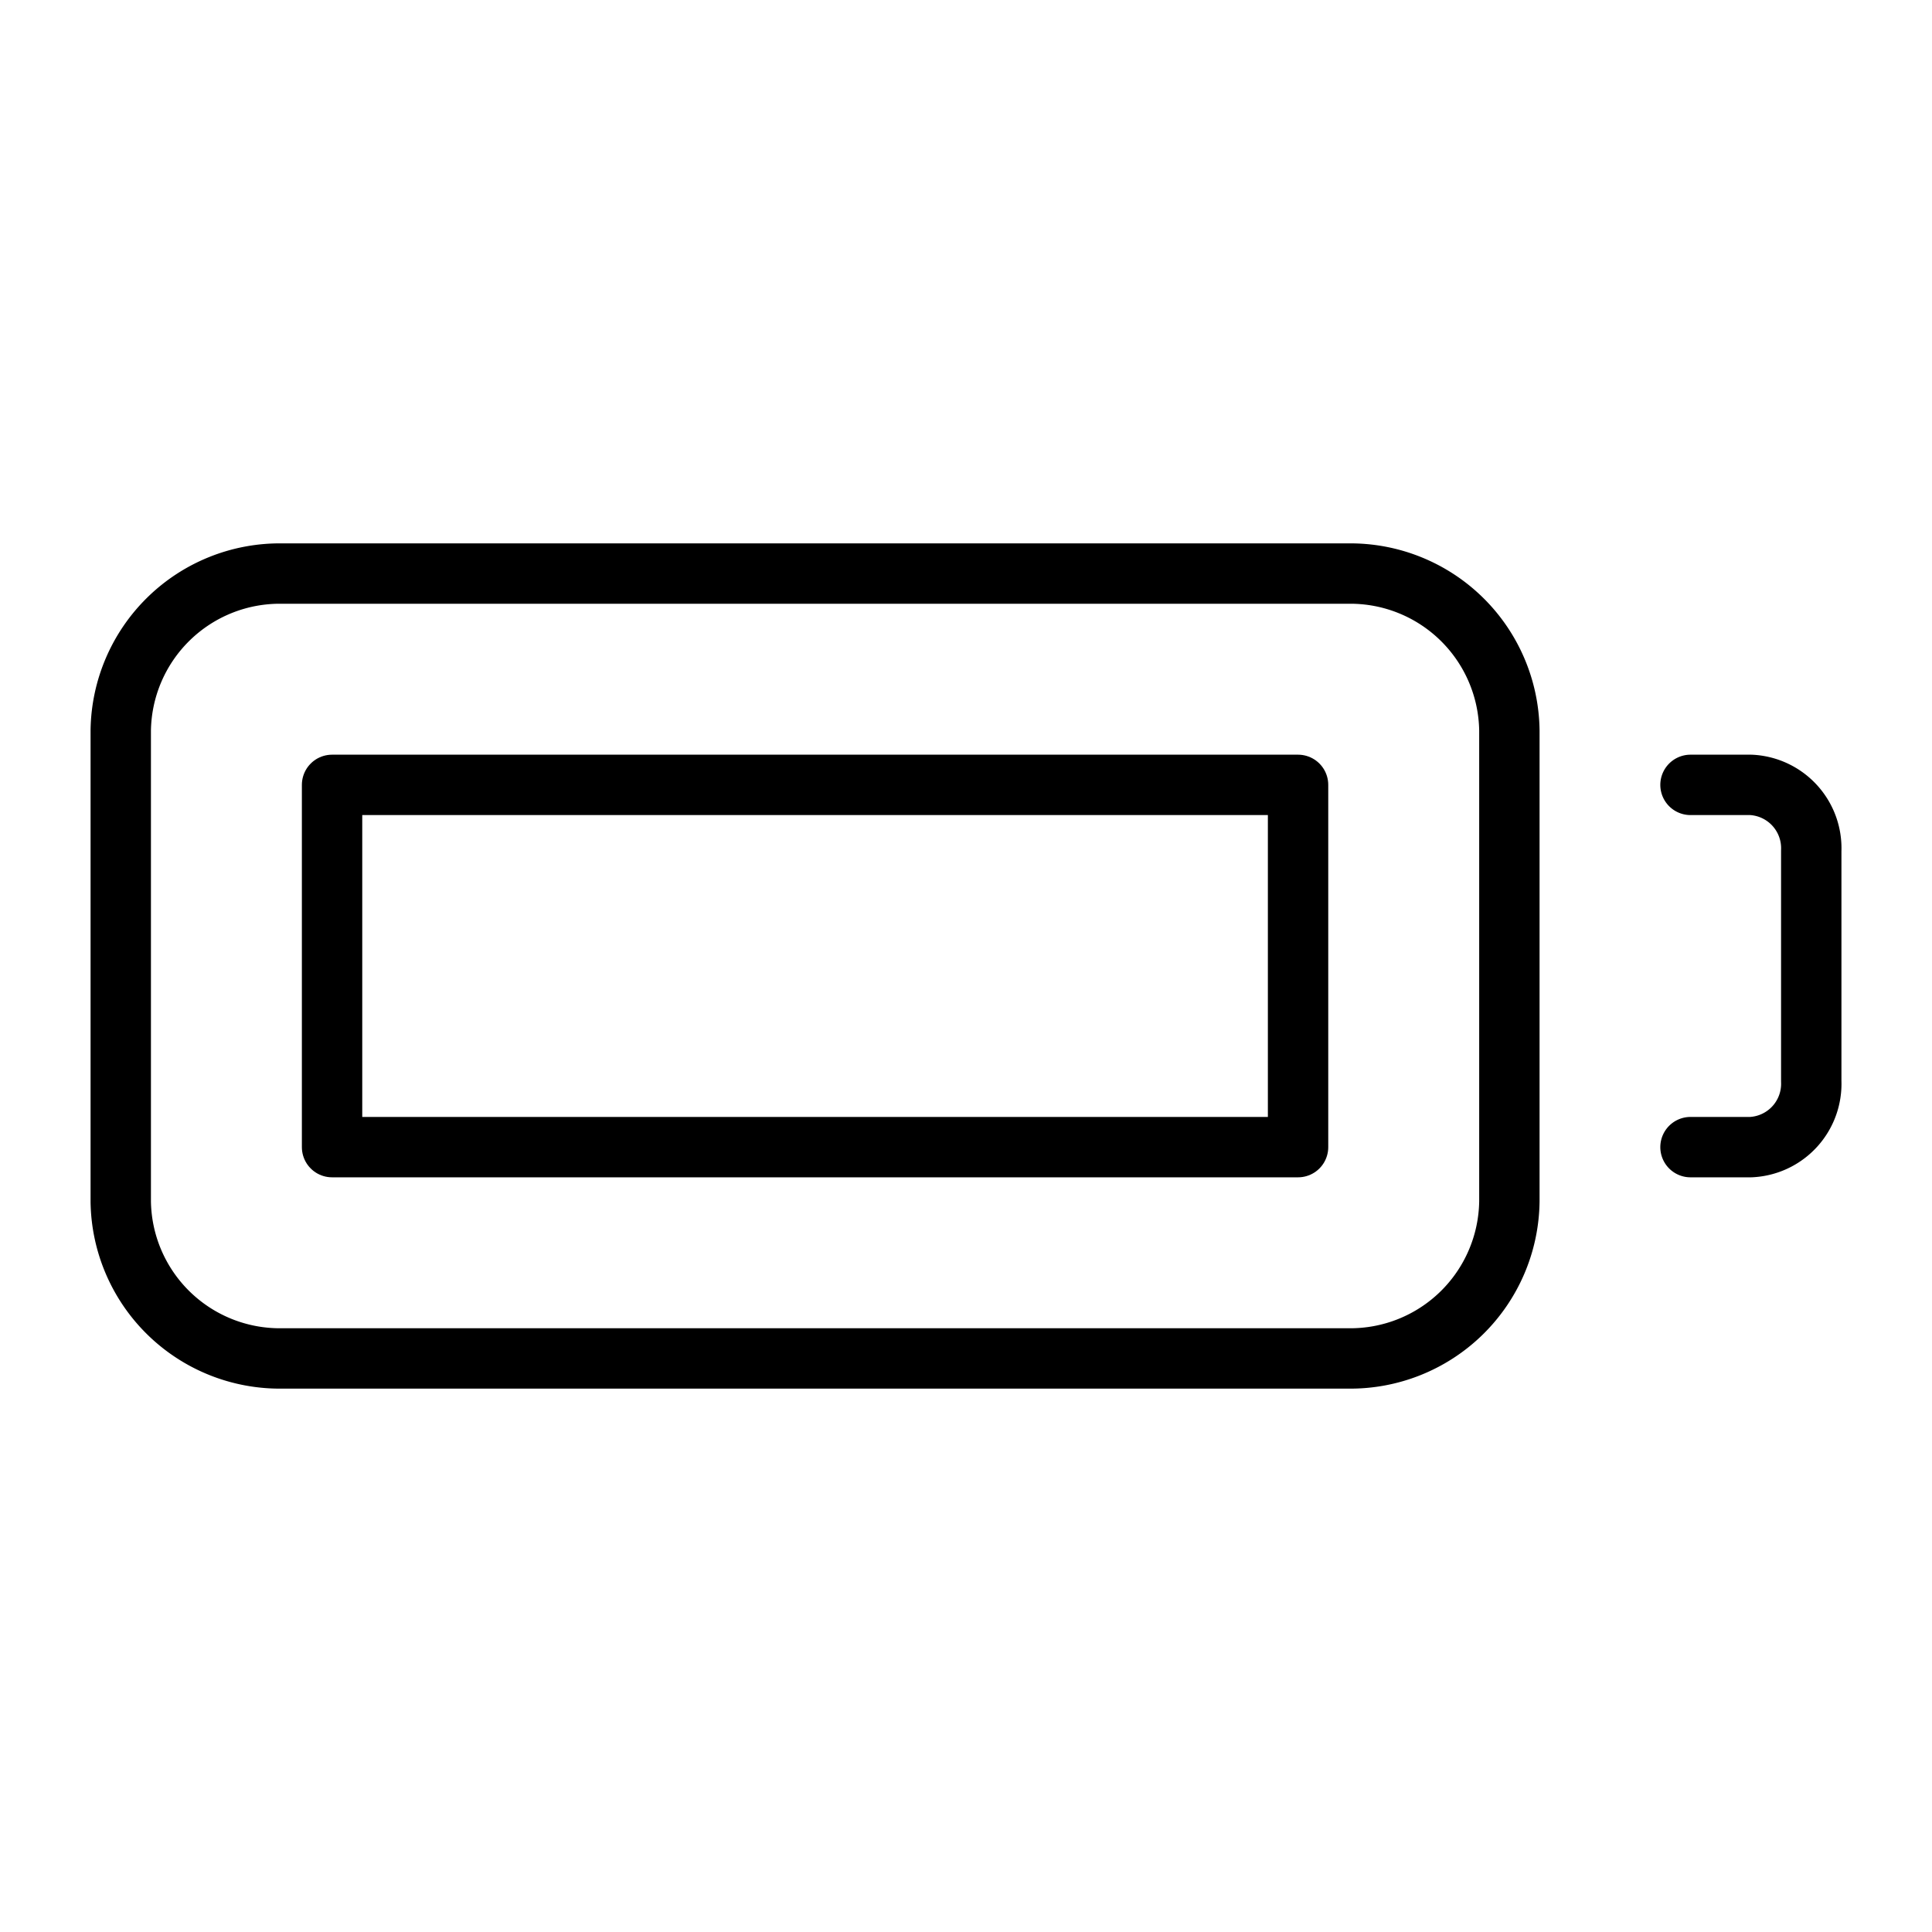 <svg xmlns="http://www.w3.org/2000/svg" width="64" height="64" viewBox="0 0 64 64">
  <title>battery-full-alt</title>
  <path d="M56,38h2a2.1,2.1,0,0,0,2-2.18V28.18A2.1,2.1,0,0,0,58,26H56" fill="none" stroke="#000" stroke-linecap="round" stroke-linejoin="round" stroke-width="2"/>
  <rect x="11" y="26" width="32" height="12" fill="none" stroke="#000" stroke-linecap="round" stroke-linejoin="round" stroke-width="2"/>
  <path d="M44.67,45H9.33A5.27,5.27,0,0,1,4,39.8V24.2A5.27,5.27,0,0,1,9.33,19H44.67A5.27,5.27,0,0,1,50,24.2V39.8A5.27,5.27,0,0,1,44.67,45Z" fill="none" stroke="#000" stroke-linecap="round" stroke-linejoin="round" stroke-width="2"/>
</svg>
